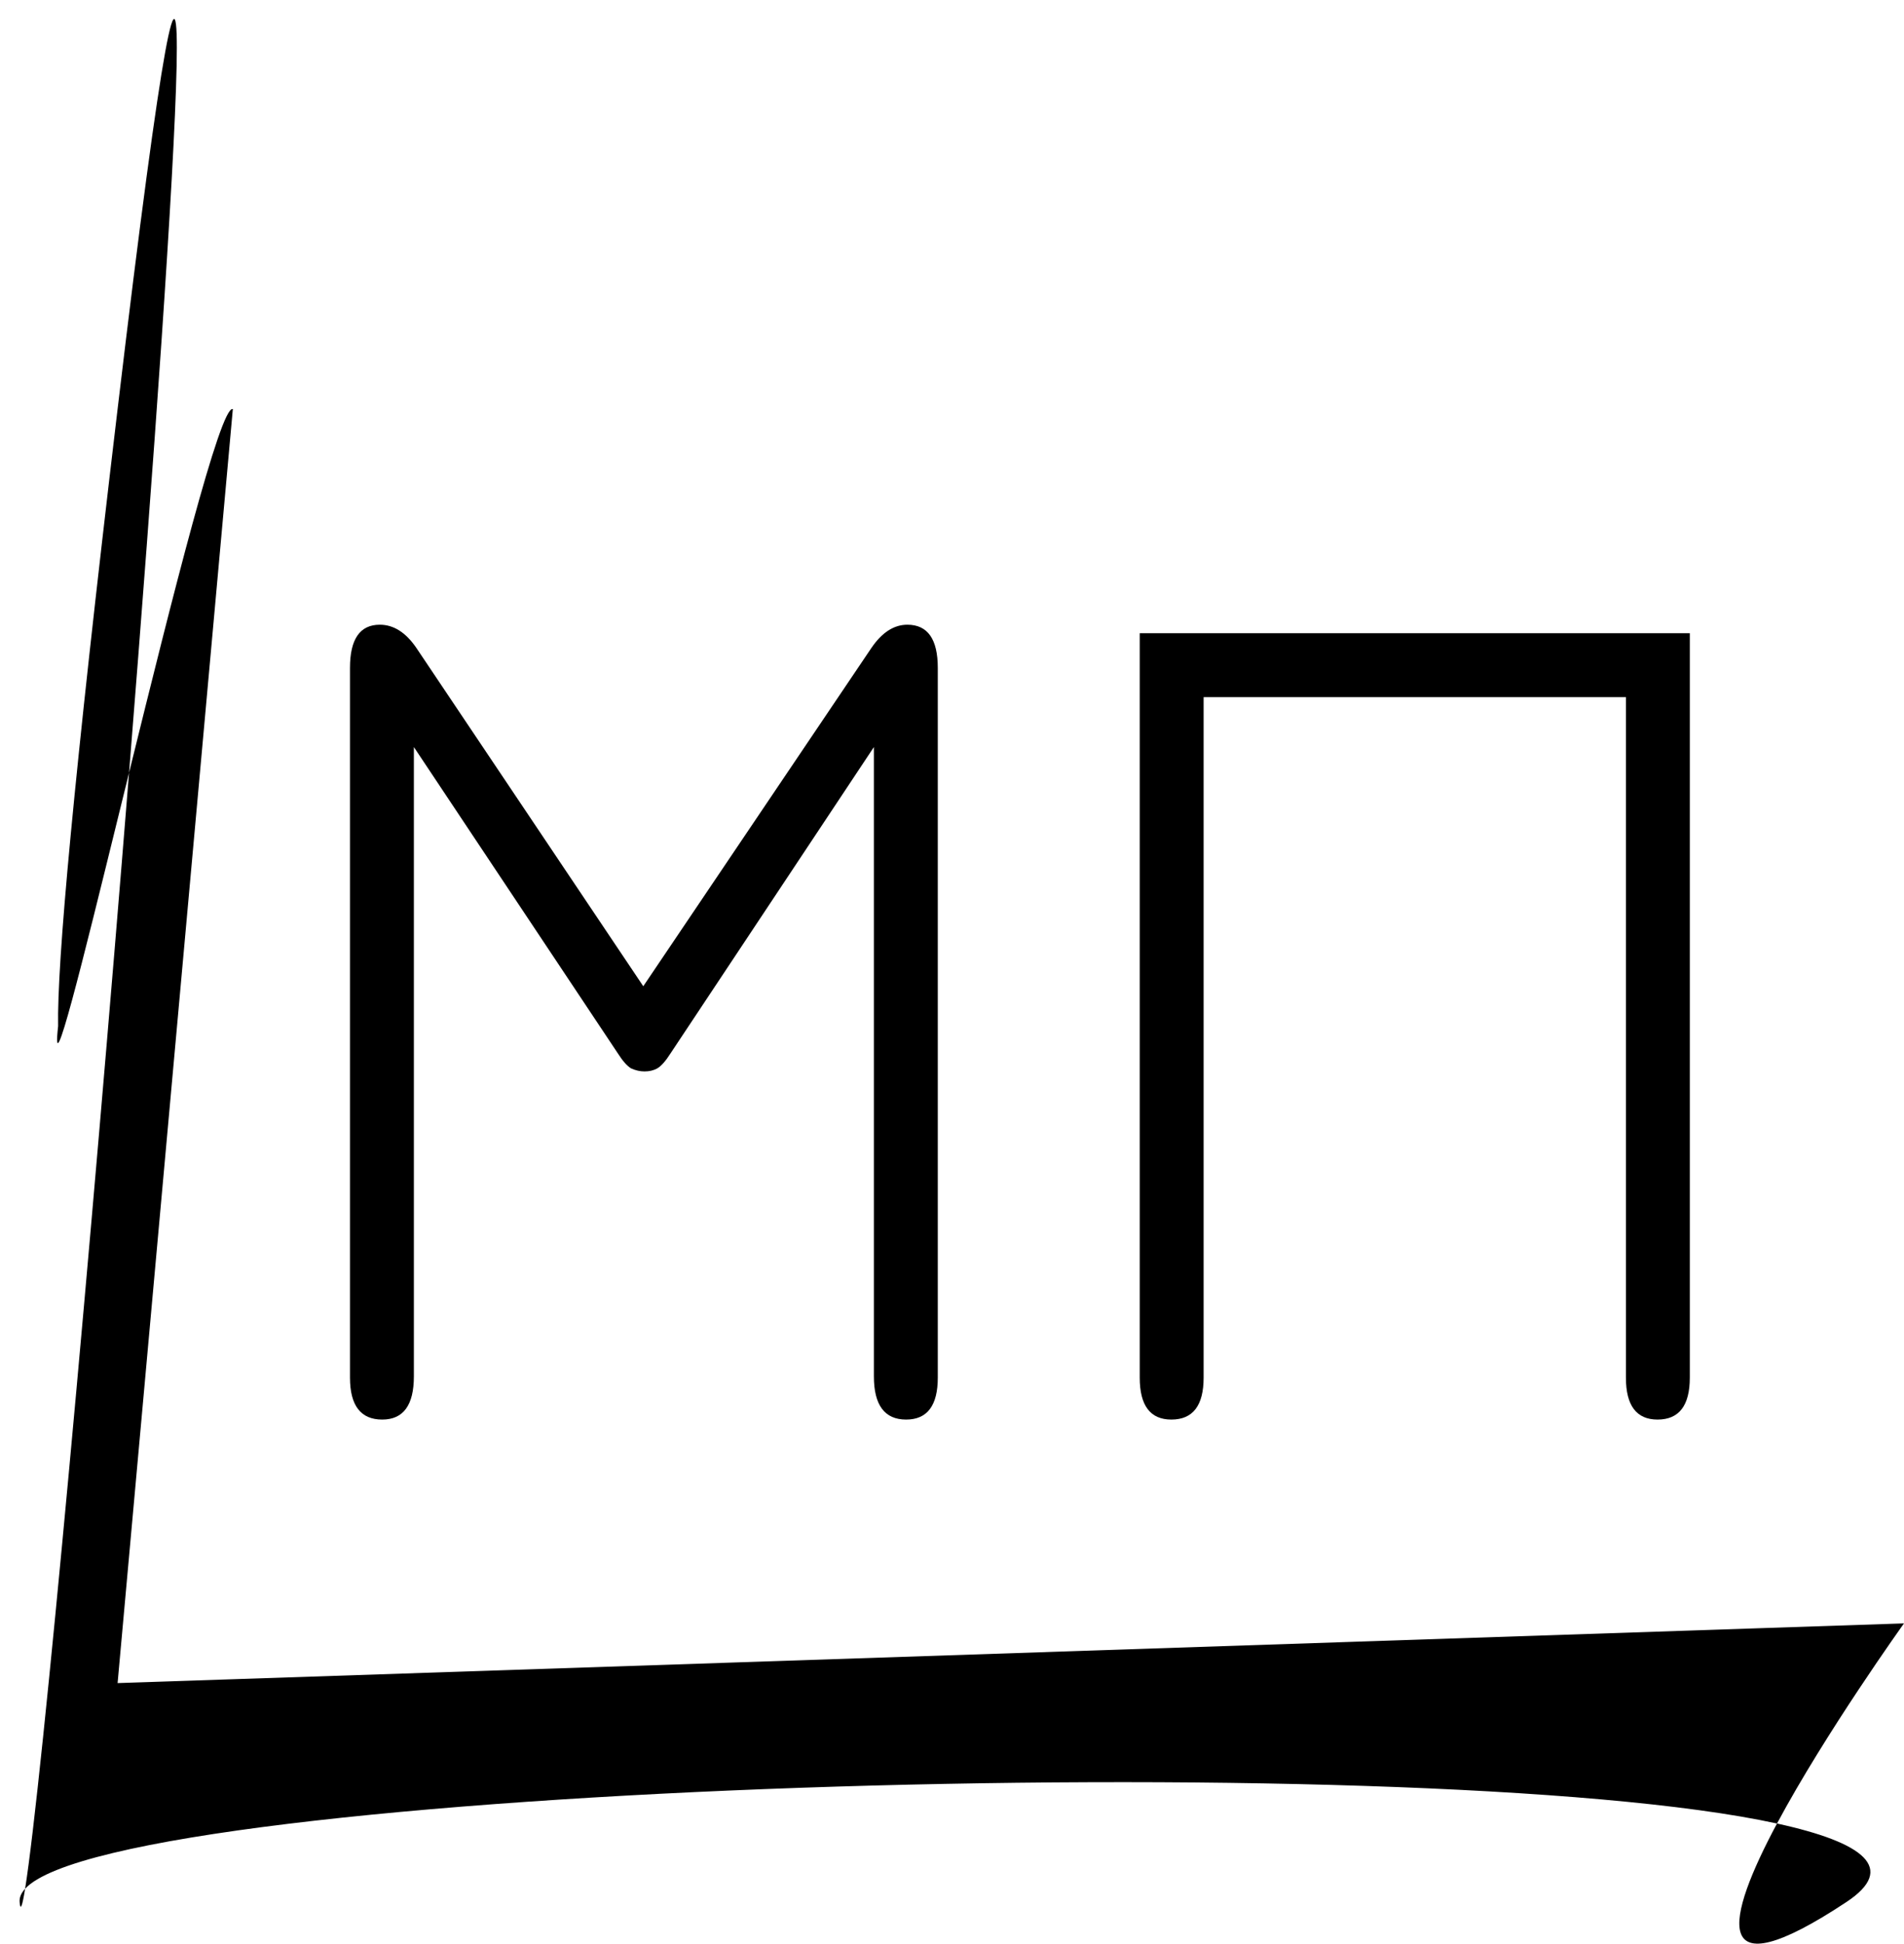 <svg width="97" height="99" viewBox="0 0 97 99" fill="none" xmlns="http://www.w3.org/2000/svg">
<path fill-rule="evenodd" clip-rule="evenodd" d="M6.575 39.36C9.133 7.46 10.672 -18.507 5.991 20.835C3.724 39.888 2.902 49.093 2.961 52.268C2.601 55.516 4.176 49.114 6.108 41.257C6.262 40.633 6.418 39.999 6.575 39.36ZM90.53 92.881C93.007 88.252 97 82.687 97 82.687L5.991 85.728L11.862 20.835C11.236 20.612 8.764 30.477 6.575 39.36C4.645 63.44 2.134 90.9 1.279 96.204C1.077 96.424 0.981 96.651 1 96.882C1.04 97.36 1.136 97.094 1.279 96.204C6.127 90.933 72.092 88.865 90.53 92.881ZM94.064 96.882C87.006 101.55 87.937 97.729 90.53 92.881C94.971 93.848 96.655 95.169 94.064 96.882ZM17.83 70.167C17.83 71.593 18.378 72.306 19.473 72.306C20.548 72.306 21.085 71.572 21.085 70.105V38.051L31.47 53.644C31.718 54.036 31.945 54.295 32.152 54.419C32.38 54.522 32.607 54.574 32.834 54.574C33.082 54.574 33.299 54.522 33.485 54.419C33.692 54.295 33.919 54.036 34.167 53.644L44.521 38.051V70.105C44.521 71.572 45.069 72.306 46.164 72.306C47.239 72.306 47.776 71.593 47.776 70.167V34.021C47.776 32.553 47.26 31.82 46.226 31.82C45.544 31.82 44.934 32.212 44.397 32.998L32.772 50.234L21.209 32.998C20.672 32.212 20.052 31.82 19.349 31.82C18.337 31.82 17.83 32.553 17.83 34.021V70.167ZM58.064 70.167C58.064 71.593 58.602 72.306 59.676 72.306C60.772 72.306 61.319 71.593 61.319 70.167V35.509H82.833V70.167C82.833 71.593 83.371 72.306 84.445 72.306C85.541 72.306 86.088 71.593 86.088 70.167V32.254H58.064V70.167Z" fill="black"/>
</svg>
